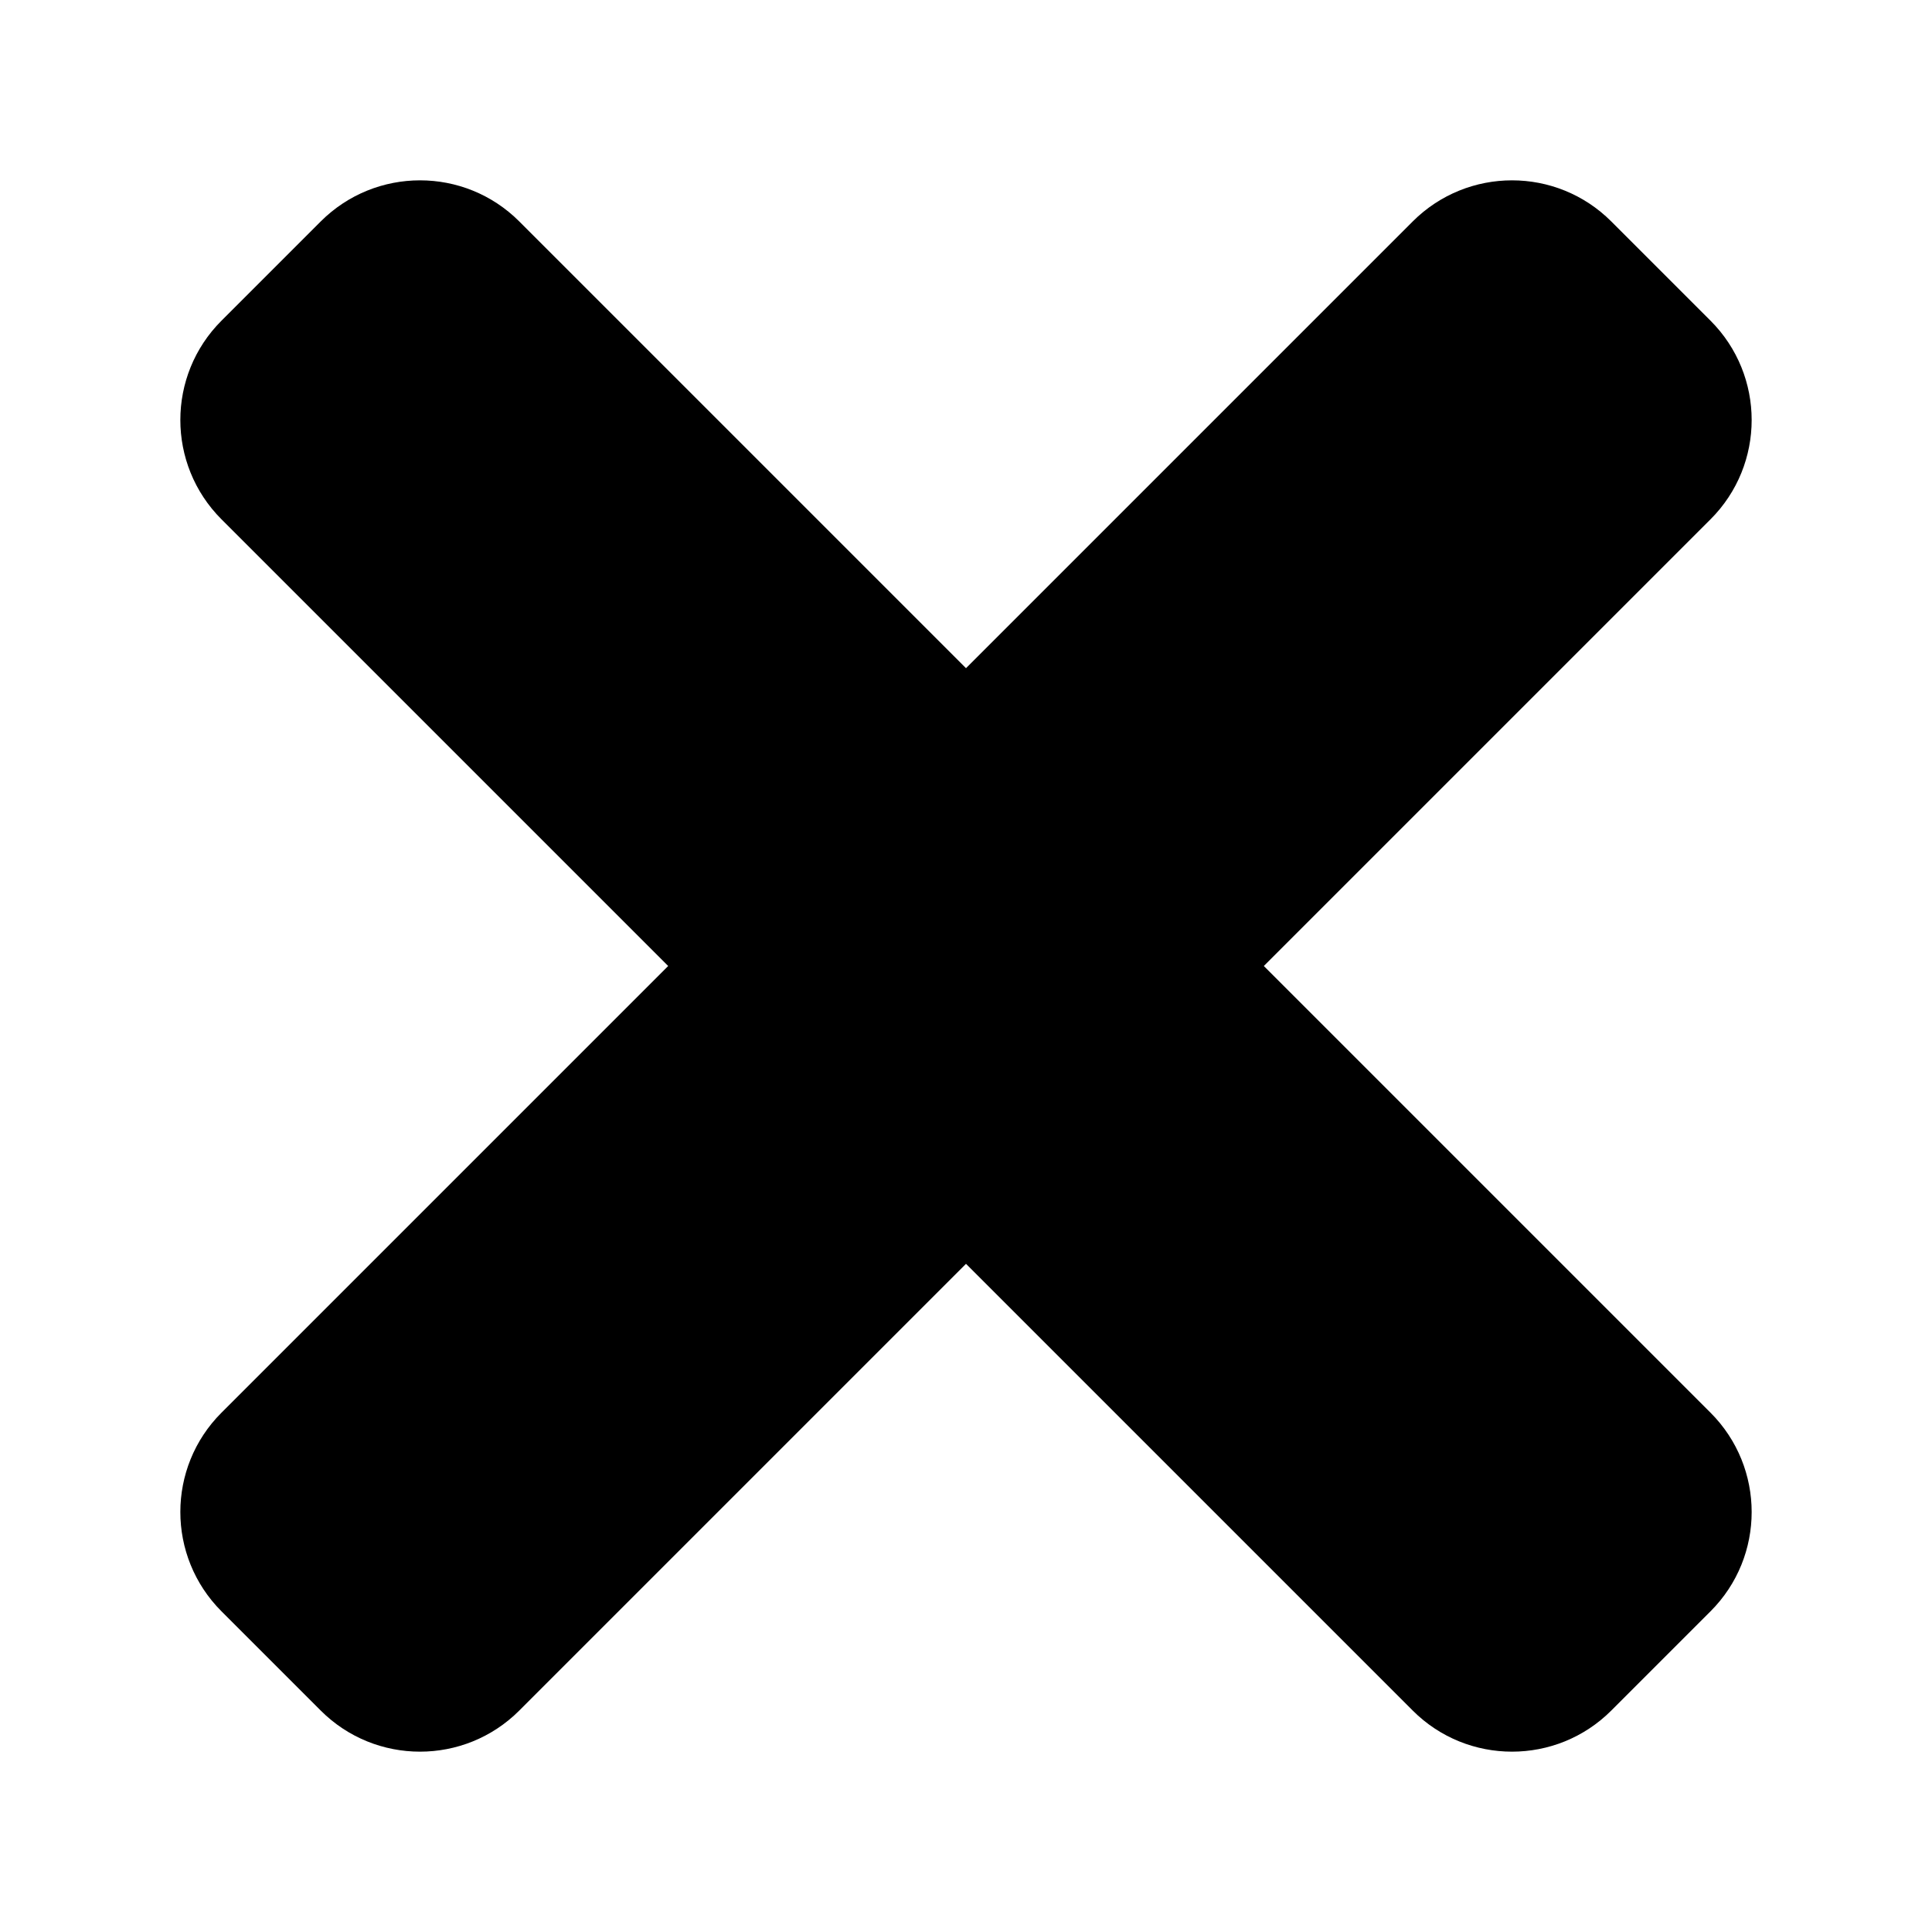 <!-- Generated by IcoMoon.io -->
<svg version="1.1" xmlns="http://www.w3.org/2000/svg" width="32" height="32" viewBox="0 0 32 32">
<title>close</title>
<path d="M20.933 16l7.399-7.399c0.908-0.908 0.908-2.38 0-3.289l-1.644-1.644c-0.908-0.908-2.38-0.908-3.289 0l-7.399 7.399-7.399-7.399c-0.908-0.908-2.38-0.908-3.289 0l-1.644 1.644c-0.908 0.908-0.908 2.38 0 3.289l7.399 7.399-7.399 7.399c-0.908 0.908-0.908 2.38 0 3.289l1.644 1.644c0.908 0.908 2.381 0.908 3.289 0l7.399-7.399 7.399 7.399c0.908 0.908 2.381 0.908 3.289 0l1.644-1.644c0.908-0.908 0.908-2.38 0-3.289l-7.399-7.399z"></path>
</svg>
